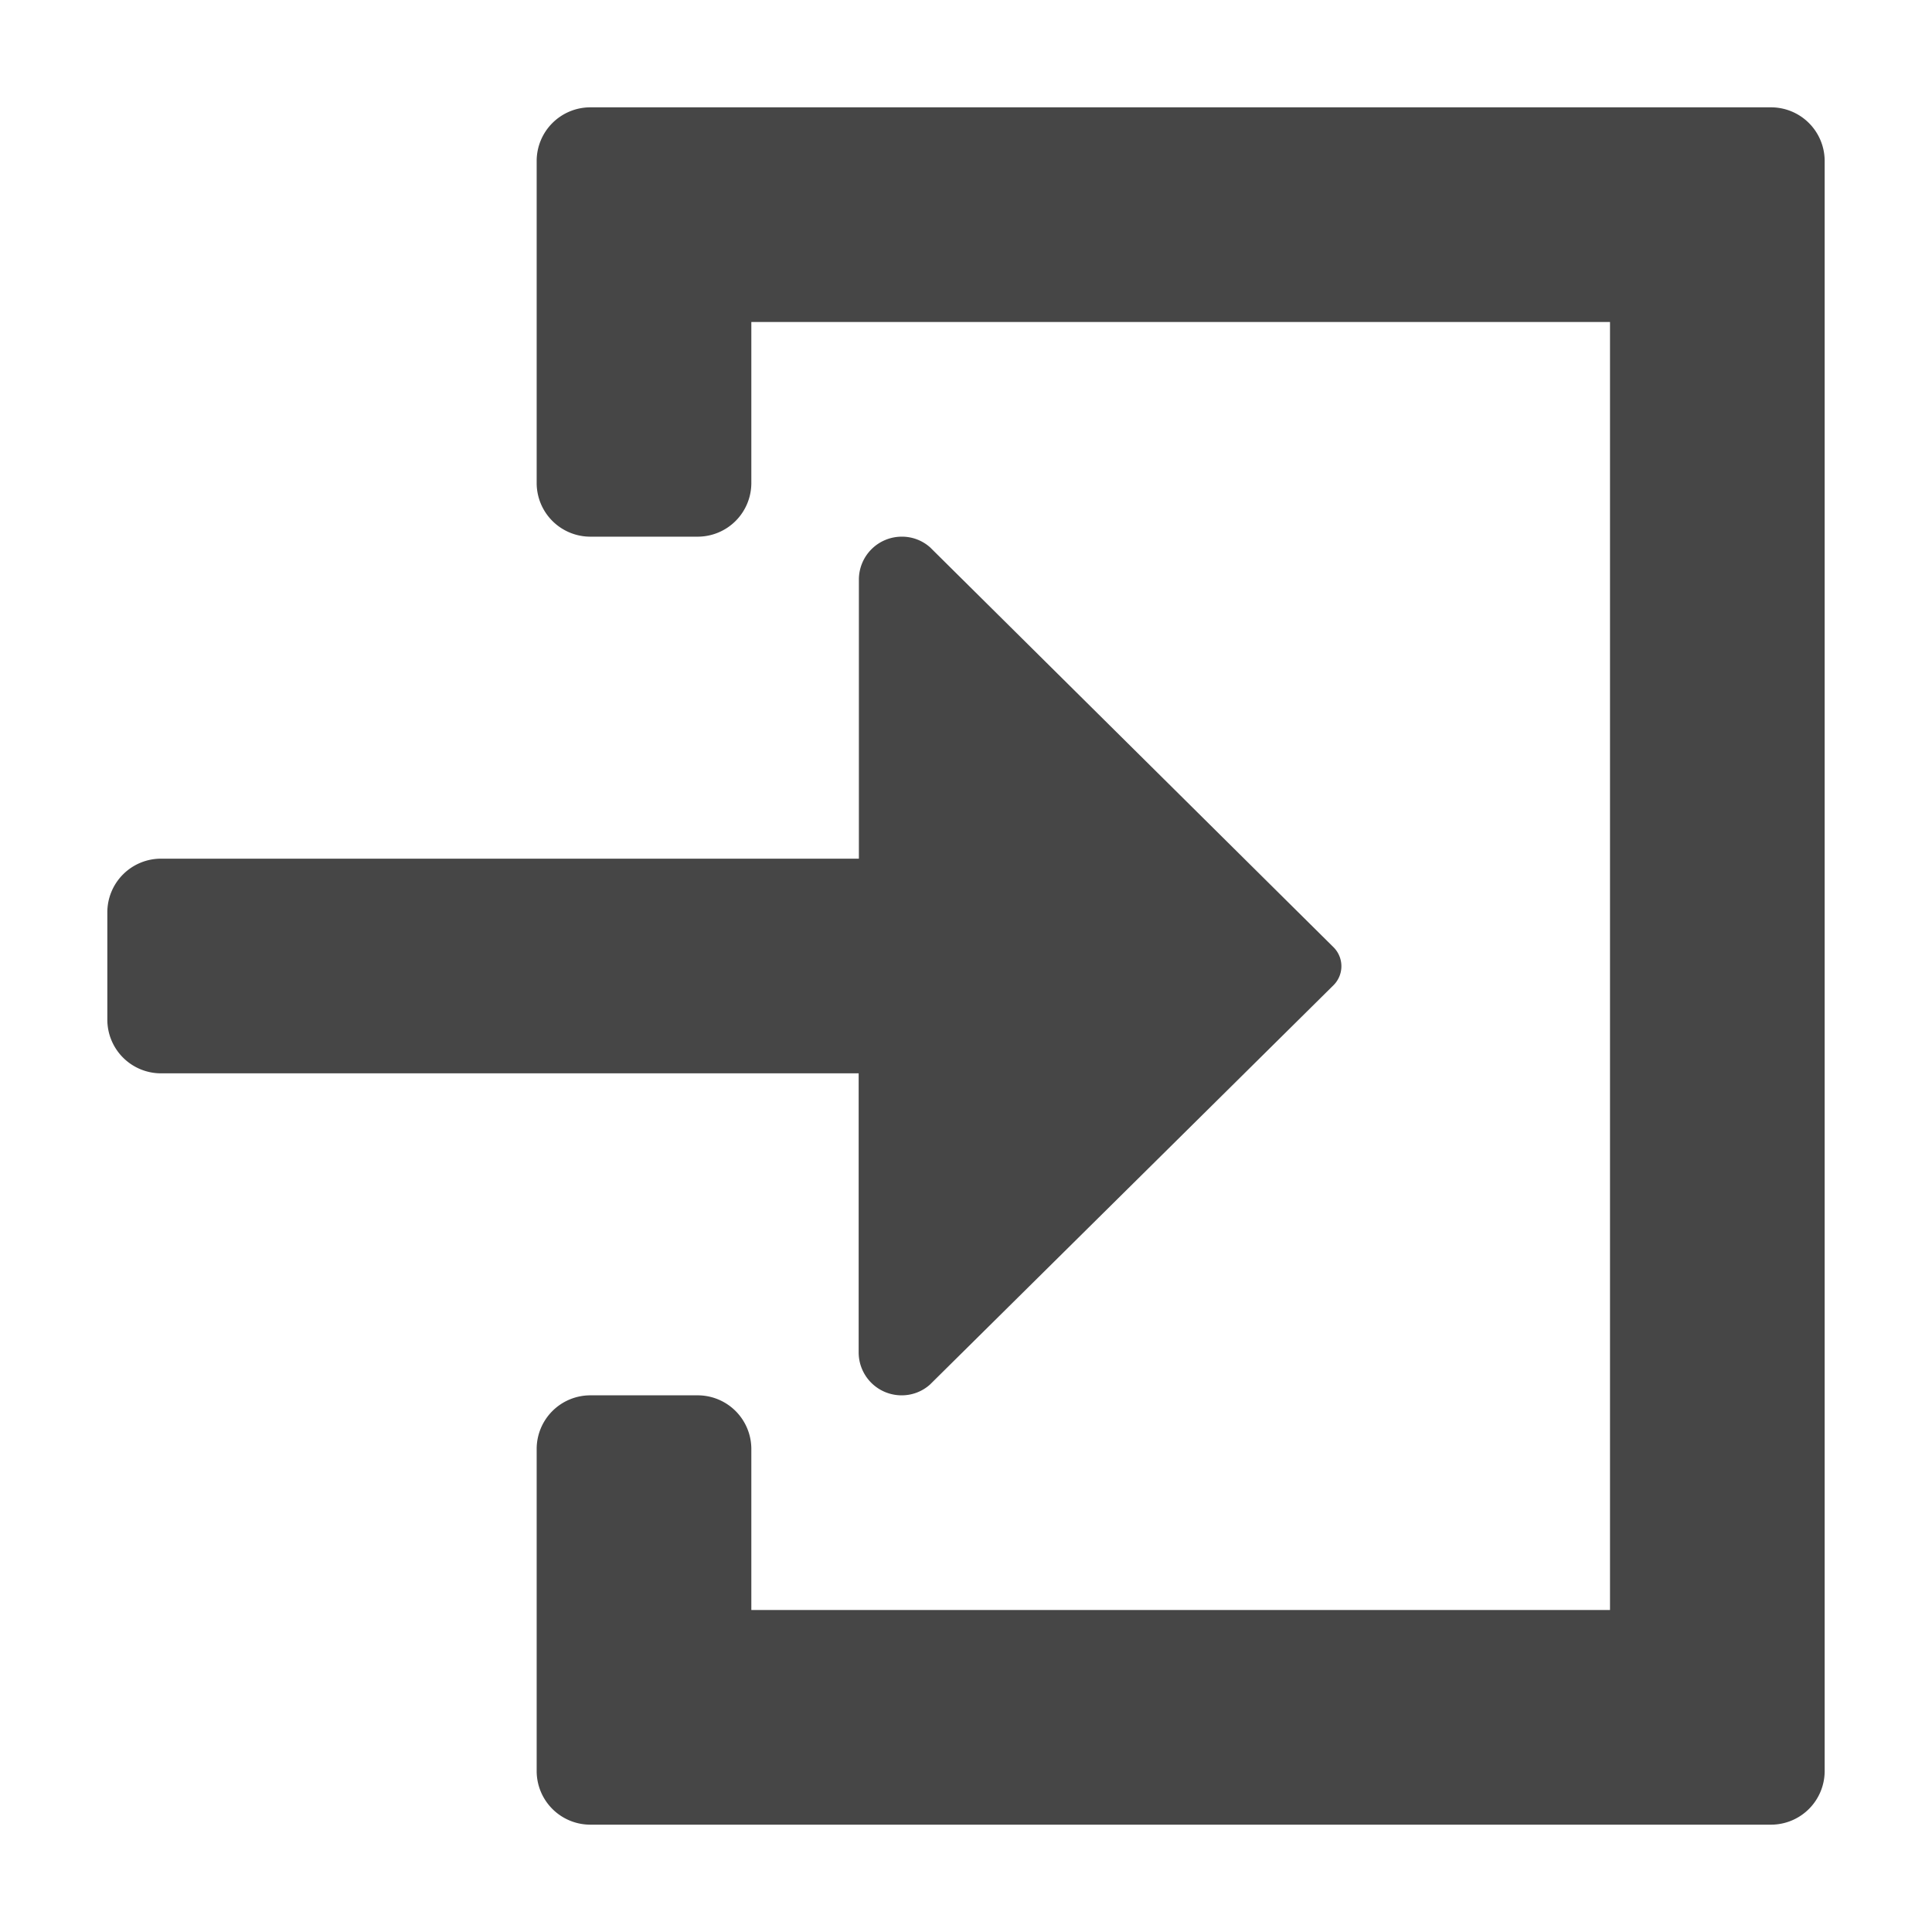 <svg xmlns="http://www.w3.org/2000/svg" width="18" height="18" viewBox="0 0 18 18"><defs><style>.fill{fill:#464646}</style></defs><title>S Import 18 N</title><rect id="Canvas" width="18" height="18" fill="#ff13dc" opacity="0"/><path d="M16.5,1H5.5a.5.5,0,0,0-.5.5v3a.5.5,0,0,0,.5.5h1A.5.5,0,0,0,7,4.5V3h8V15H7V13.5a.5.5,0,0,0-.5-.5h-1a.5.5,0,0,0-.5.5v3a.5.5,0,0,0,.5.5h11a.5.5,0,0,0,.5-.5V1.5A.5.5,0,0,0,16.5,1Z" class="fill"/><path d="M8,12.6a.4.4,0,0,0,.4.4.394.394,0,0,0,.264-.1l3.762-3.723a.25.25,0,0,0,0-.35L8.666,5.1A.394.394,0,0,0,8.402,5a.4.4,0,0,0-.4.4V8H1.5a.5.5,0,0,0-.5.5v1a.5.5,0,0,0,.5.5H8Z" class="fill"/></svg>